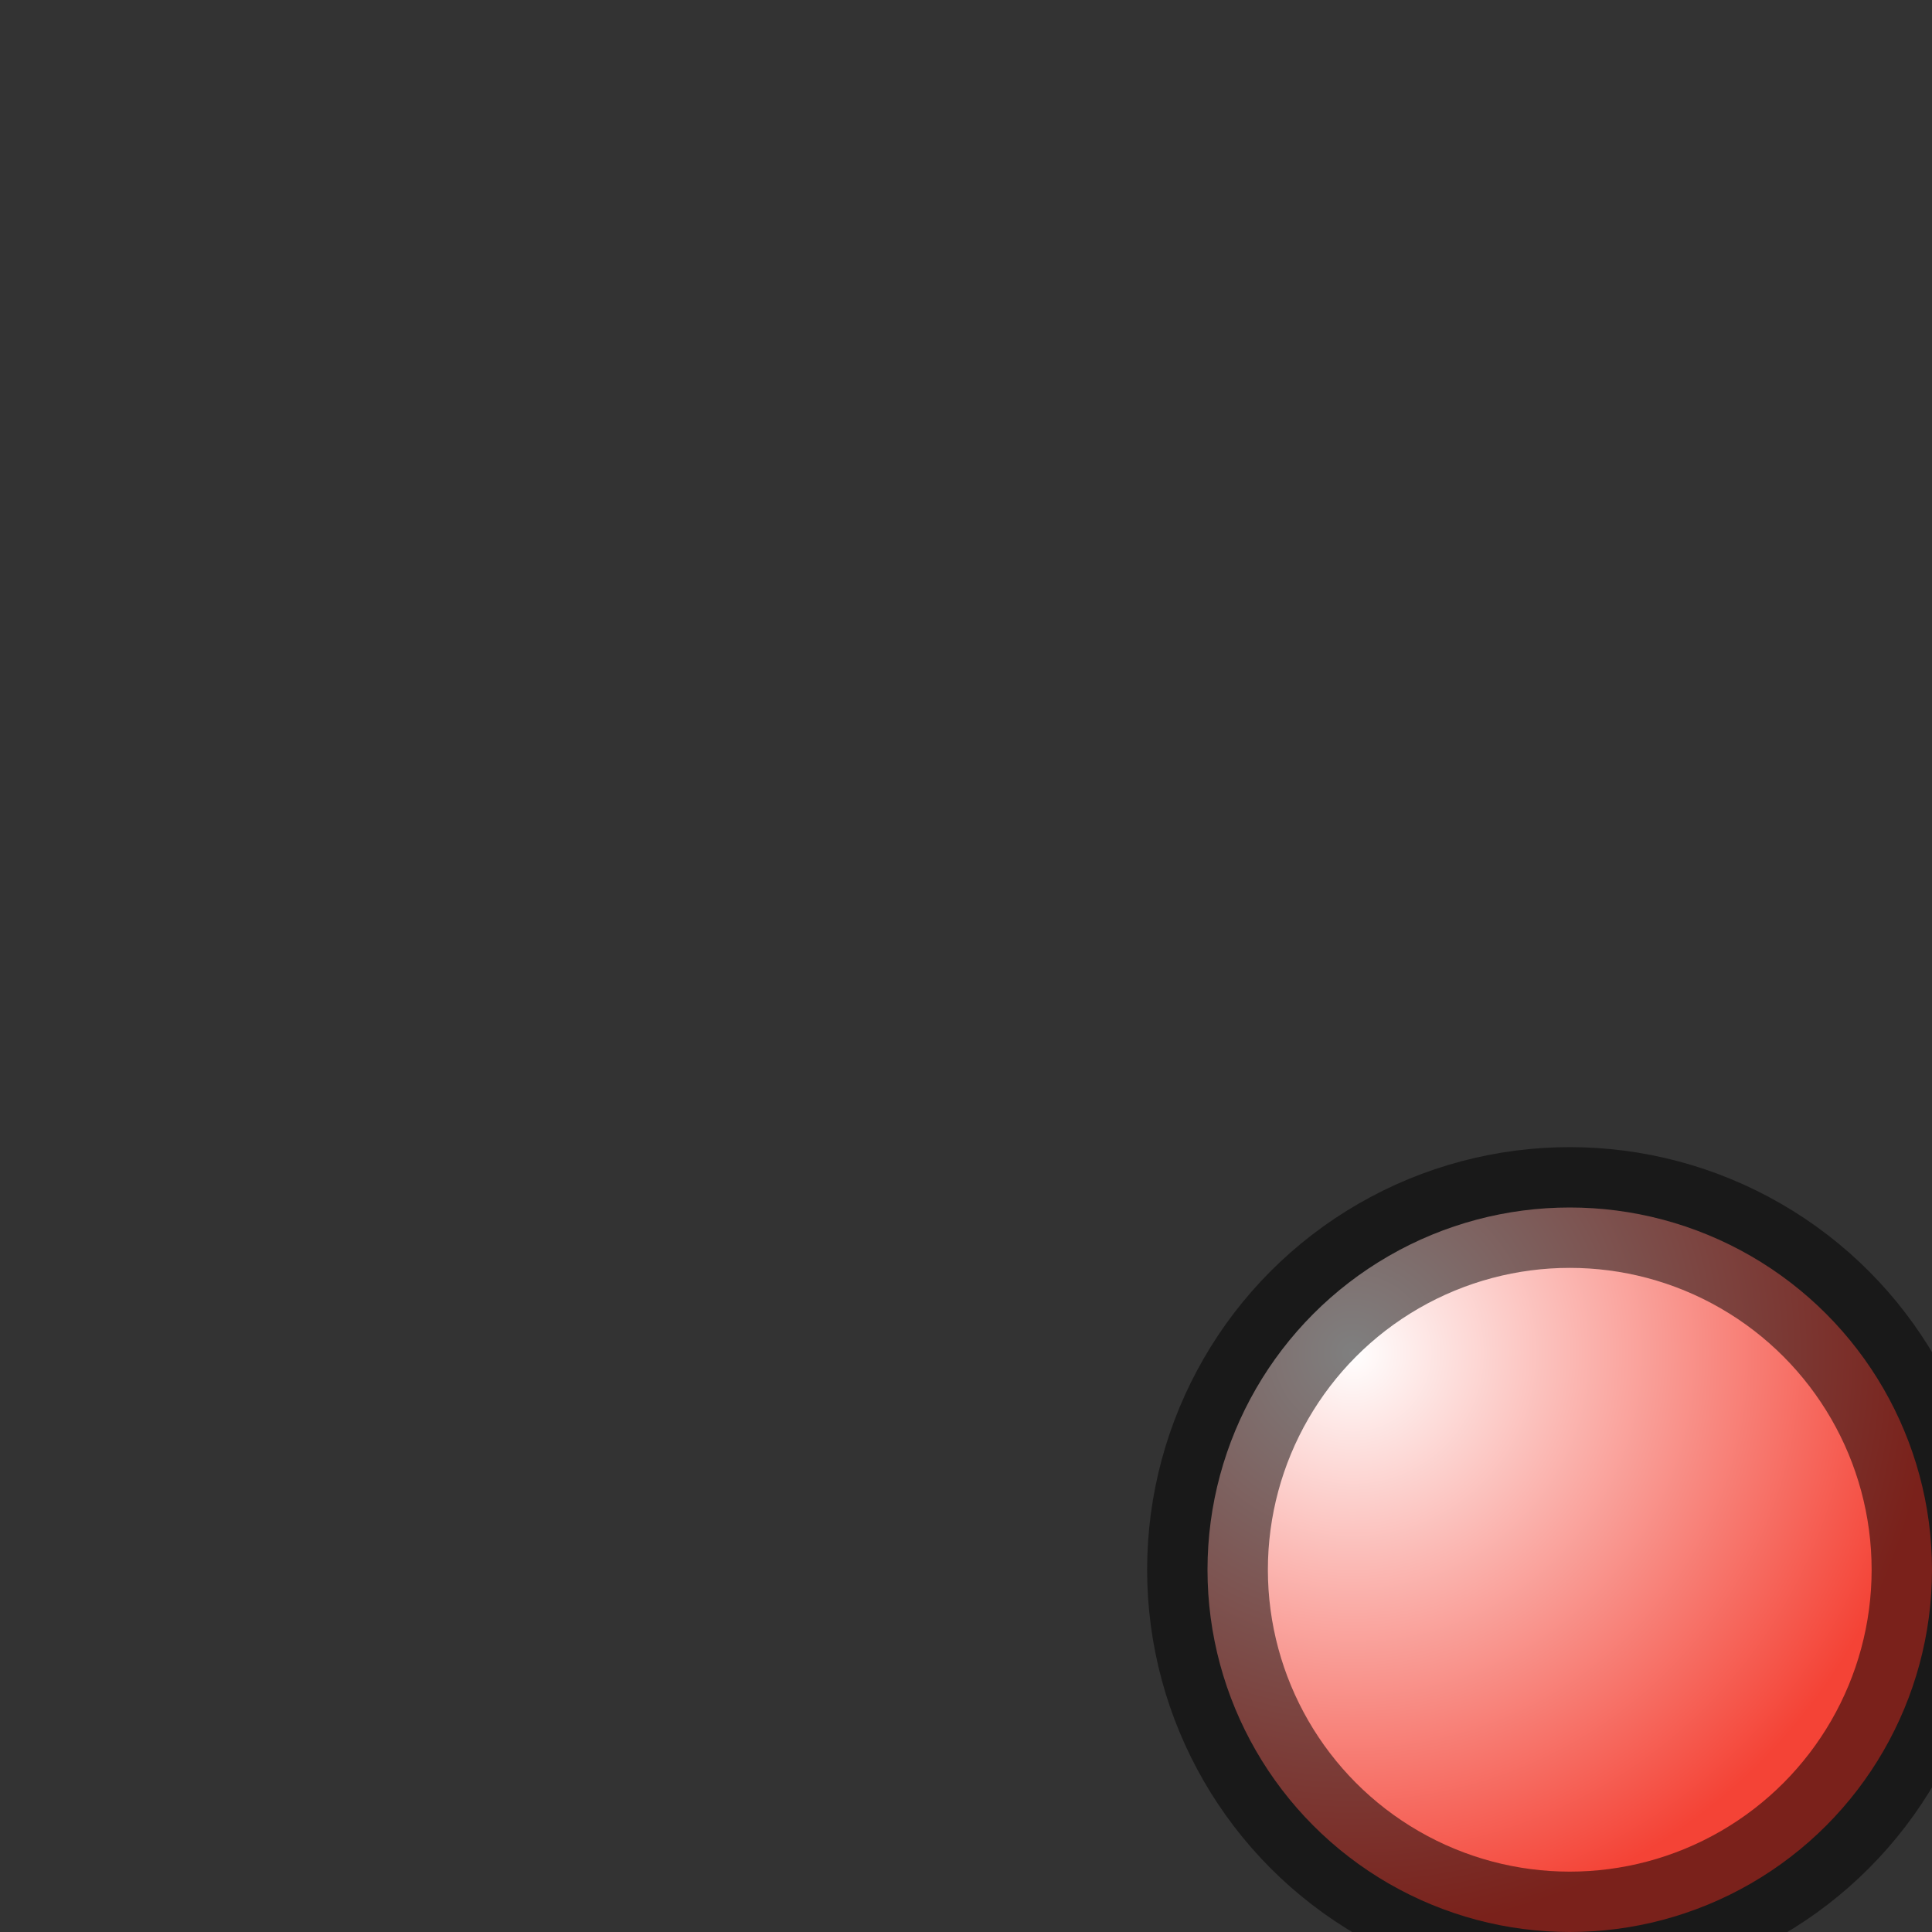 <svg height="16" width="16" xmlns:xlink="http://www.w3.org/1999/xlink" xmlns:svg="http://www.w3.org/2000/svg" xmlns="http://www.w3.org/2000/svg">
    <rect width="100%" height="100%" fill="#333333" stroke="none"/>
    <defs>
        <radialGradient cx="0.2" cy="0.2" id="svg_3" r="0.8" spreadMethod="pad">
            <stop  offset="0" stop-color="#ffffff"/>
            <stop  offset="1" stop-color="#F44336"/>
        </radialGradient>
    </defs>
    <g>
        <circle  cx="13" cy="13" fill="url(#svg_3)" r="3" stroke-opacity="0.5" stroke-width="1" stroke="#000000"/>
    </g>
</svg>
